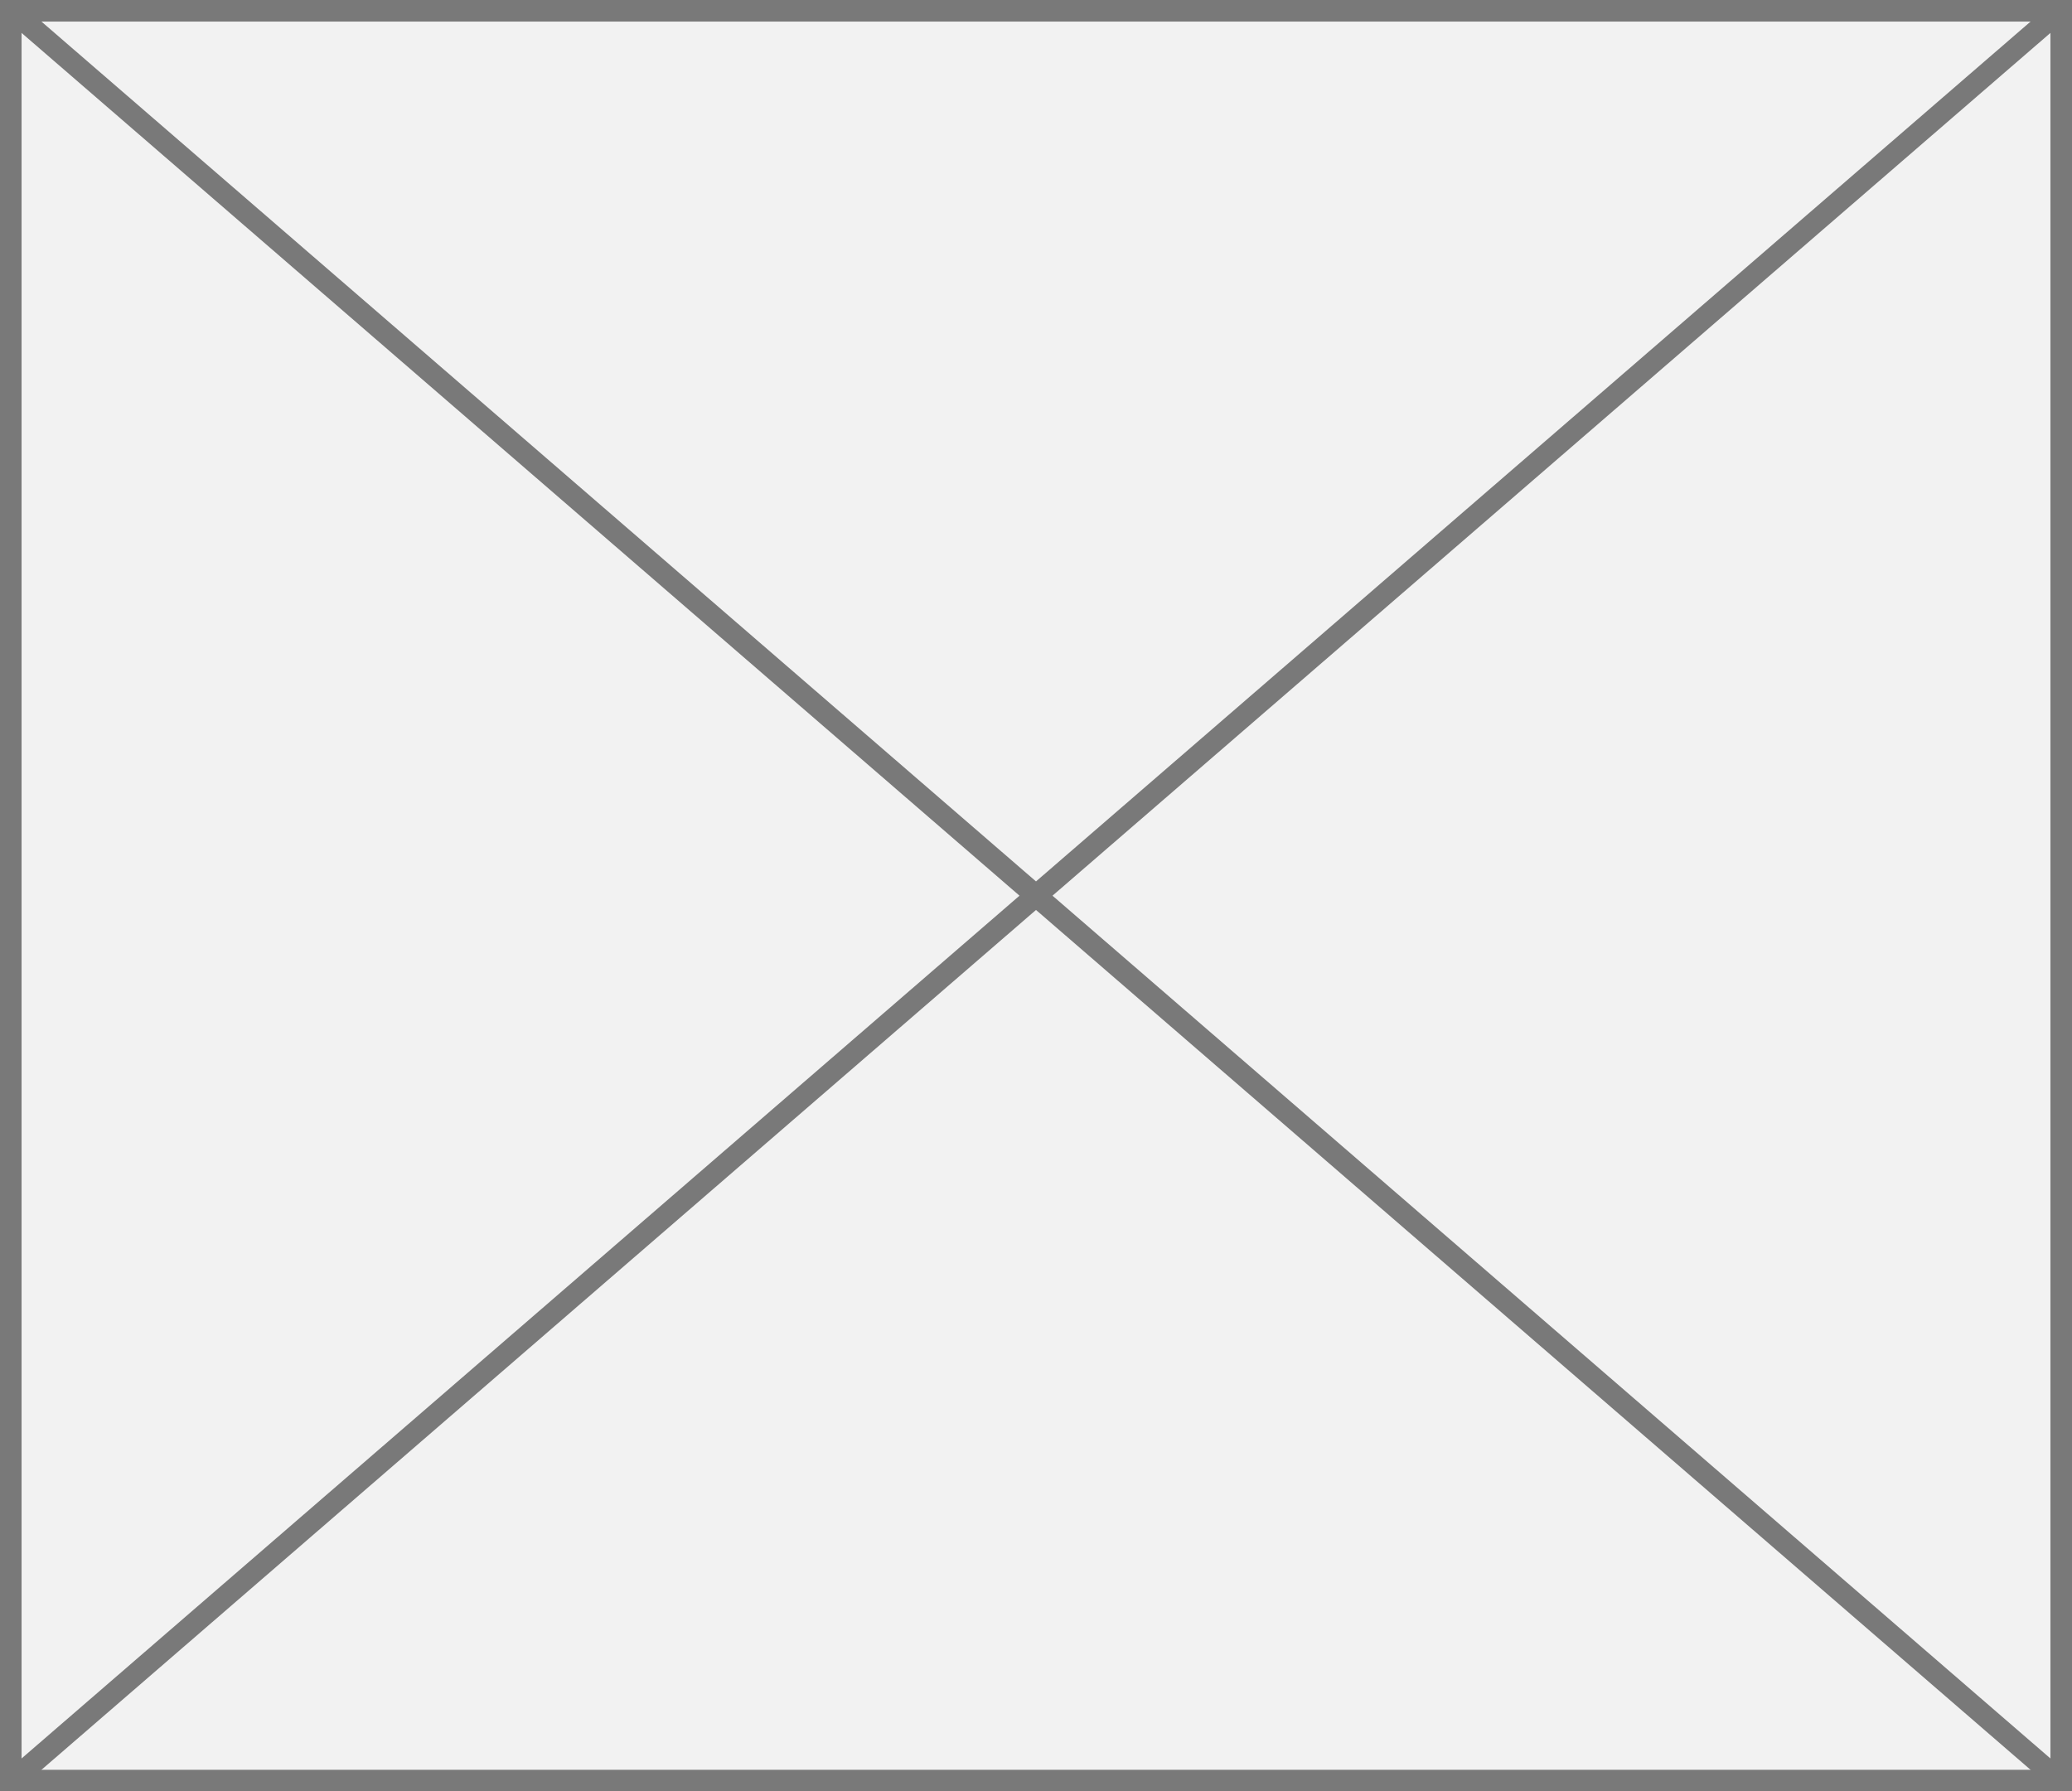 ﻿<?xml version="1.0" encoding="utf-8"?>
<svg version="1.1" xmlns:xlink="http://www.w3.org/1999/xlink" width="96px" height="83px" xmlns="http://www.w3.org/2000/svg">
  <rect width="100%" height="100%" fill="#333333" stroke="none"/>
  <g transform="matrix(1 0 0 1 -529 -346 )">
    <path d="M 529.5 346.5  L 624.5 346.5  L 624.5 428.5  L 529.5 428.5  L 529.5 346.5  Z " fill-rule="nonzero" fill="#f2f2f2" stroke="none" />
    <path d="M 529.5 346.5  L 624.5 346.5  L 624.5 428.5  L 529.5 428.5  L 529.5 346.5  Z " stroke-width="1" stroke="#797979" fill="none" />
    <path d="M 529.437 346.378  L 624.563 428.622  M 624.563 346.378  L 529.437 428.622  " stroke-width="1" stroke="#797979" fill="none" />
  </g>
</svg>